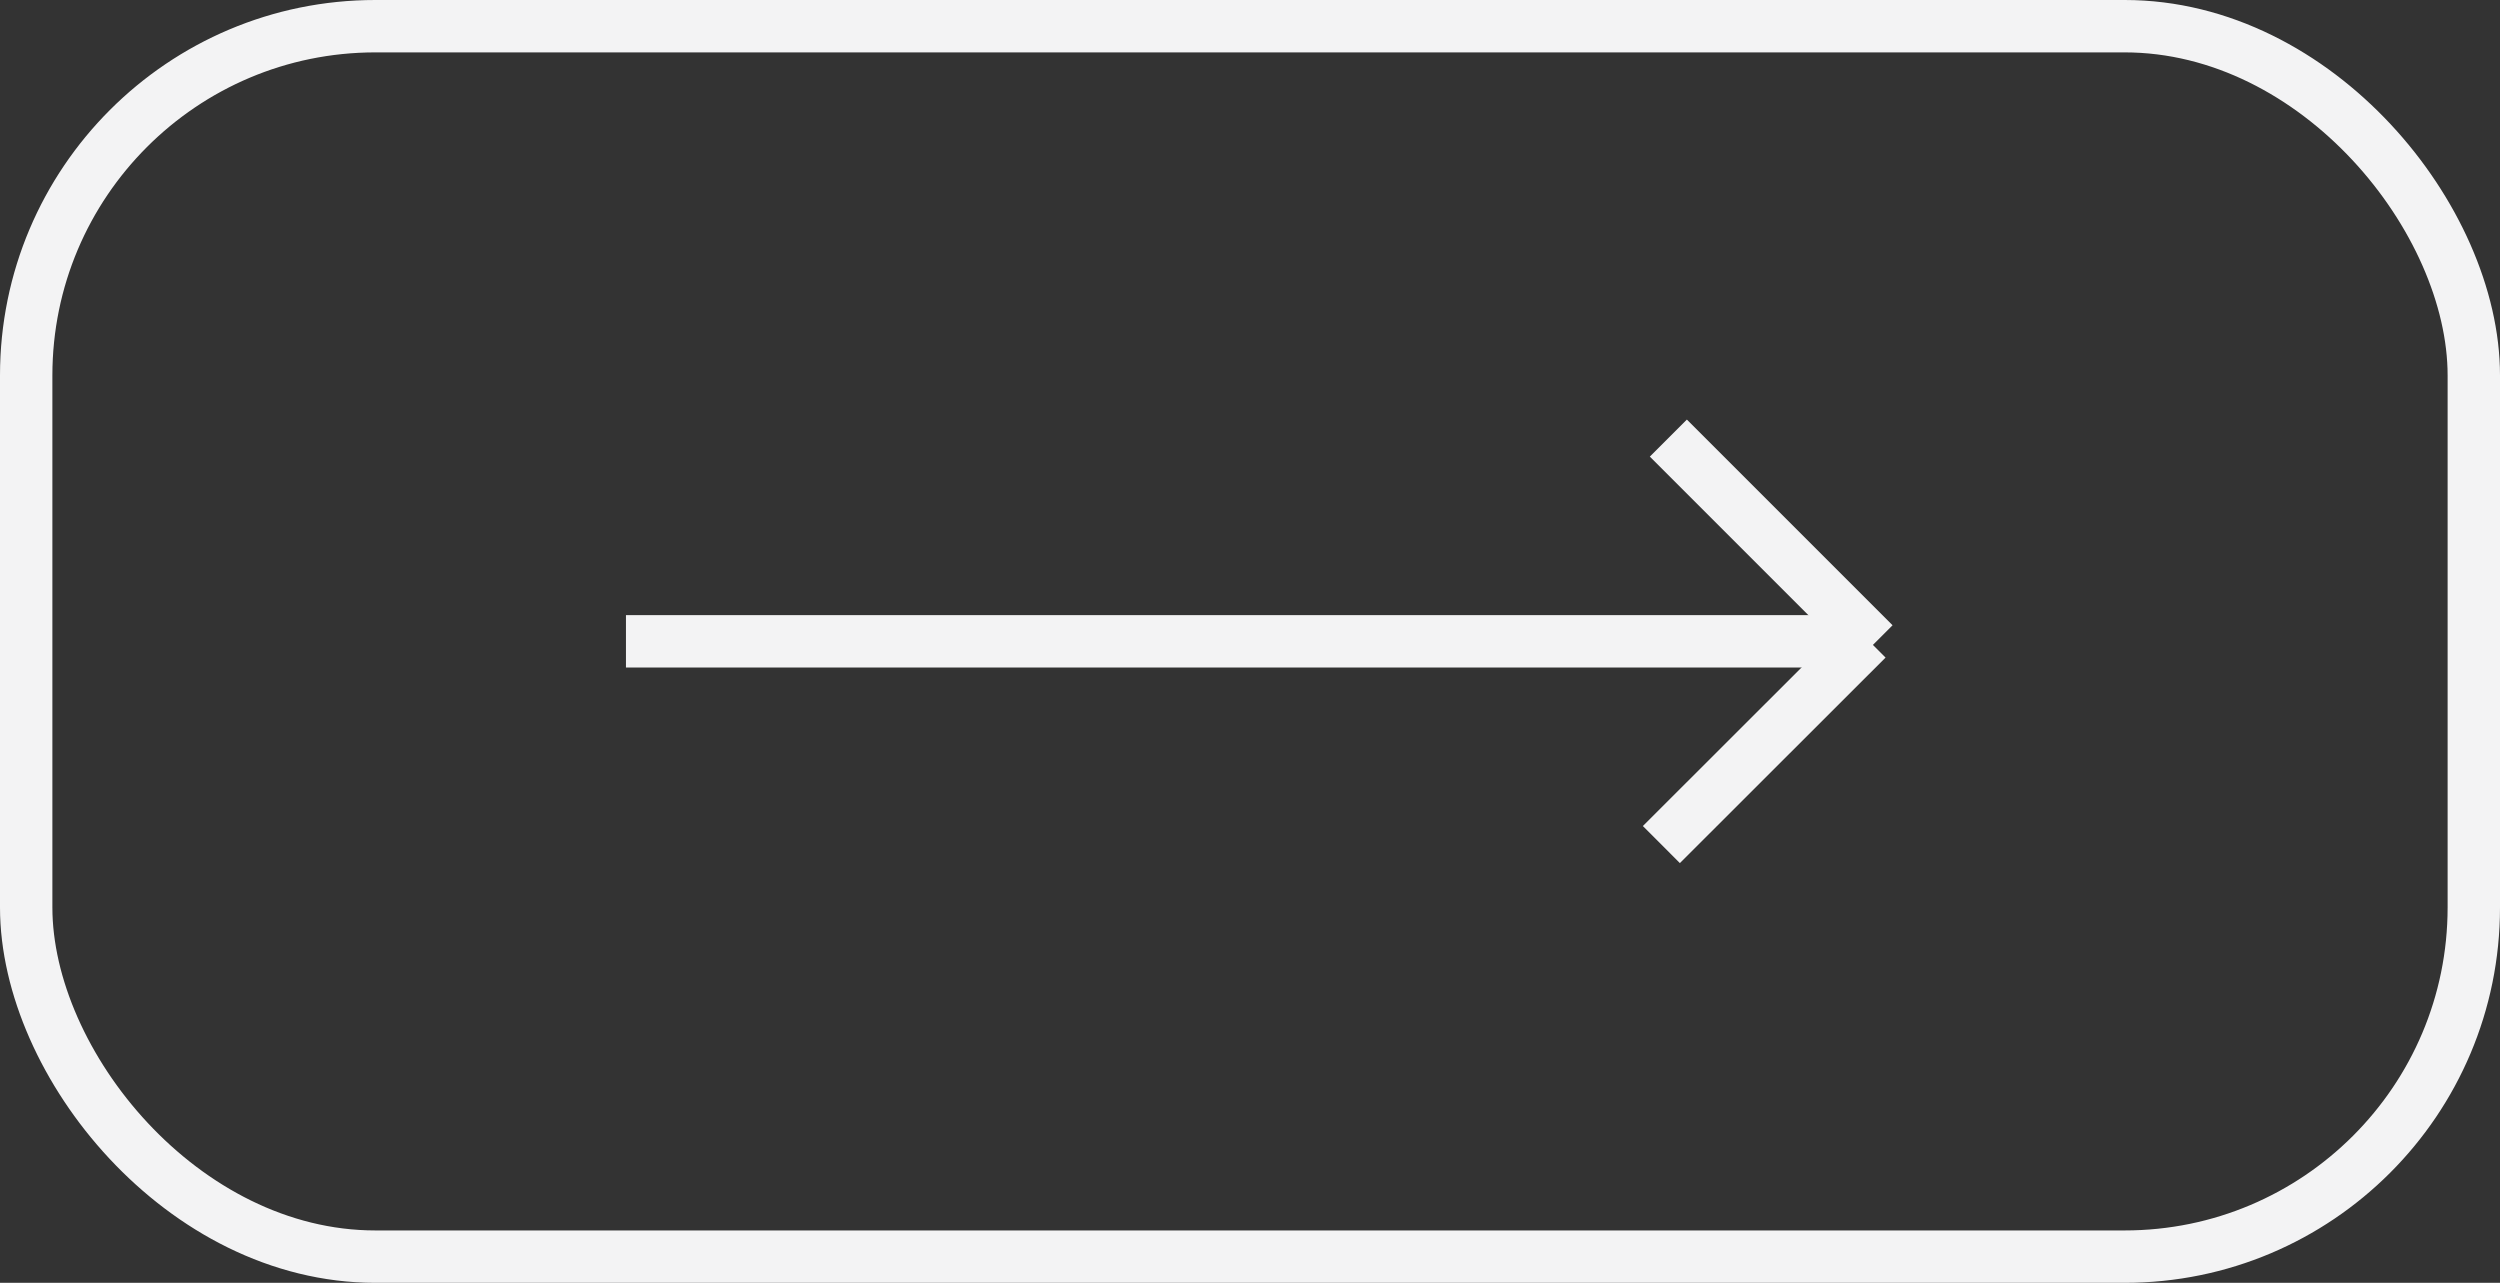 <svg xmlns="http://www.w3.org/2000/svg" viewBox="0 0 143.18 73.47"><rect x="0" y="0" width="143.18" height="73.47" fill="#333333" stroke="none"/><defs><style>.cls-1{fill:none;stroke:#f3f3f4;stroke-miterlimit:10;stroke-width:3px;}</style></defs><g id="Layer_2" data-name="Layer 2"><g id="Layer_1-2" data-name="Layer 1"><line class="cls-1" x1="106.93" y1="36.73" x2="35.85" y2="36.73"/><line class="cls-1" x1="95.55" y1="25.09" x2="107.33" y2="36.87"/><line class="cls-1" x1="95.15" y1="48.37" x2="106.93" y2="36.6"/><rect class="cls-1" x="1.5" y="1.5" width="140.18" height="70.47" rx="20"/></g></g></svg>